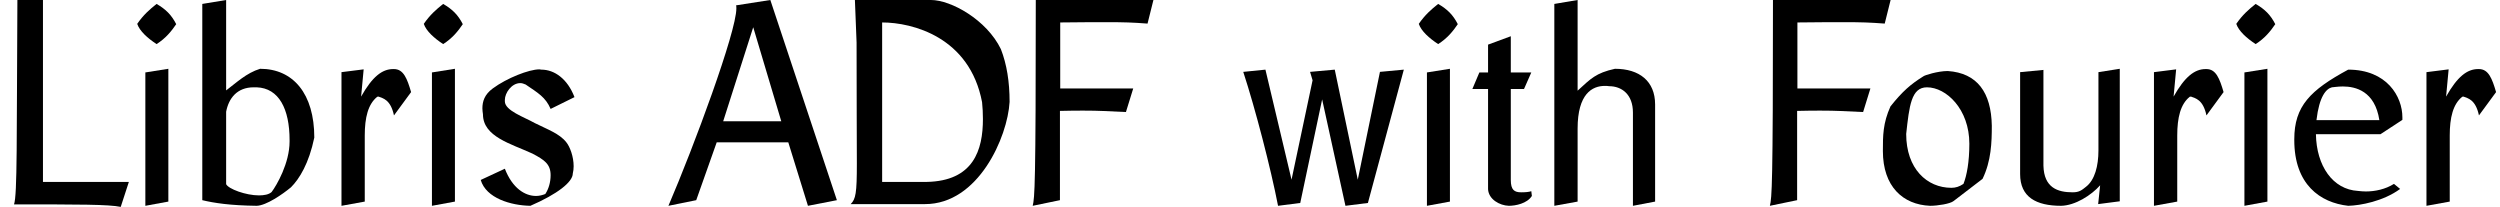 <?xml version='1.0' encoding='UTF-8'?>
<!-- This file was generated by dvisvgm 2.11.1 -->
<svg version='1.1' xmlns='http://www.w3.org/2000/svg' xmlns:xlink='http://www.w3.org/1999/xlink' width='88.387pt' height='7.335pt' viewBox='127.656 -7.226 88.387 7.335'>
<defs>
<path id='g1-65' d='M1.667-2.194H4.198L4.893 .05L5.916-.149L3.563-7.226L2.352-7.037C2.362-7.007 2.362-6.978 2.362-6.928C2.362-6.094 .864-2.055-.04 .05L.943-.149L1.667-2.194ZM2.958-6.263L3.95-2.938H1.896L2.958-6.263Z'/>
<path id='g1-68' d='M.546-7.226L.605-5.727C.605-3.543 .615-2.243 .615-1.439C.615-.397 .576-.189 .397-.01H3.027C4.913-.01 5.945-2.382 6.015-3.623C6.015-4.337 5.916-4.953 5.707-5.489C5.201-6.531 3.94-7.226 3.236-7.226H3.216H.546ZM3.077-.794H1.509V-6.432C2.581-6.432 4.605-5.916 5.042-3.613C5.062-3.424 5.072-3.216 5.072-3.017C5.072-1.926 4.744-.824 3.077-.794Z'/>
<path id='g1-70' d='M1.459-.149V-3.305C1.816-3.315 2.084-3.315 2.293-3.315C2.868-3.315 3.097-3.295 3.792-3.265L4.05-4.099H1.469V-6.432C2.213-6.442 2.72-6.442 3.097-6.442C3.752-6.442 4.02-6.432 4.556-6.392L4.764-7.226H.605C.605-.605 .566-.248 .496 .05L1.459-.149Z'/>
<path id='g1-76' d='M1.519-.794V-7.226H.615C.586-2.283 .615-.347 .496 0C2.769 0 3.861 0 4.268 .089L4.556-.794H1.519Z'/>
<path id='g1-98' d='M1.439-7.226L.596-7.087V-.149C1.002-.05 1.588 .04 2.521 .05C2.859 .04 3.434-.357 3.732-.605C4.03-.903 4.367-1.449 4.556-2.362C4.556-3.911 3.811-4.794 2.64-4.794C2.154-4.645 1.797-4.298 1.439-4.03V-7.226ZM2.521-4.139C3.305-4.109 3.682-3.375 3.682-2.273V-2.223C3.682-1.459 3.226-.675 3.047-.437C2.948-.347 2.779-.318 2.6-.318C2.134-.318 1.519-.546 1.439-.715V-3.275C1.529-3.752 1.826-4.139 2.412-4.139H2.521Z'/>
<path id='g1-101' d='M3.394-2.481L4.169-2.988V-3.077C4.169-3.811 3.623-4.764 2.253-4.764C.913-4.04 .347-3.474 .347-2.303V-2.273C.347-.705 1.261-.06 2.253 .05C2.68 .04 3.494-.109 4.089-.546L3.871-.725C3.573-.536 3.206-.457 2.878-.457C2.779-.457 2.69-.466 2.6-.476C1.707-.526 1.131-1.36 1.112-2.481H3.394ZM1.131-2.978C1.231-3.831 1.479-4.089 1.677-4.139C1.727-4.139 1.876-4.169 2.064-4.169C2.511-4.169 3.196-4.01 3.355-2.978H1.131Z'/>
<path id='g1-104' d='M1.419-7.226L.596-7.087V.05L1.419-.099V-2.581V-2.68C1.419-3.911 1.935-4.189 2.382-4.189C2.432-4.189 2.481-4.189 2.531-4.179C2.978-4.179 3.375-3.891 3.375-3.246V.05L4.159-.099V-3.533C4.159-4.357 3.603-4.794 2.739-4.794C2.064-4.645 1.886-4.447 1.419-4.02V-7.226Z'/>
<path id='g1-105' d='M.983-5.667C1.31-5.876 1.509-6.124 1.677-6.372C1.509-6.7 1.31-6.898 .983-7.087C.744-6.898 .516-6.7 .298-6.382C.387-6.124 .665-5.876 .983-5.667ZM1.399-.099V-4.794L.586-4.665V.05L1.399-.099Z'/>
<path id='g1-111' d='M3.911-.903C4.218-1.538 4.238-2.194 4.238-2.779C4.218-3.96 3.722-4.645 2.68-4.715C2.332-4.715 1.856-4.566 1.816-4.526C1.37-4.248 1.082-4 .655-3.464C.387-2.868 .387-2.432 .387-1.886C.387-.635 1.092 .01 2.055 .05C2.323 .05 2.769-.02 2.888-.119L3.911-.903ZM3.236-.725C3.087-.625 2.958-.586 2.809-.586C1.945-.586 1.211-1.261 1.211-2.491C1.32-3.484 1.39-4.139 1.945-4.139C2.63-4.139 3.444-3.365 3.444-2.144C3.444-1.509 3.355-1.022 3.236-.725Z'/>
<path id='g1-114' d='M1.38-4.774L.596-4.675V.05L1.419-.099V-2.432C1.419-3.077 1.538-3.543 1.856-3.801C1.856-3.801 1.856-3.811 1.906-3.811C2.055-3.752 2.332-3.712 2.452-3.146L3.057-3.97C2.918-4.447 2.789-4.784 2.452-4.784H2.422C2.035-4.784 1.687-4.516 1.29-3.811L1.38-4.774Z'/>
<path id='g1-115' d='M.308-.864C.496-.218 1.38 .04 2.064 .05C3.027-.367 3.563-.794 3.563-1.092C3.583-1.171 3.593-1.261 3.593-1.35C3.593-1.687 3.464-2.035 3.335-2.194C3.097-2.501 2.67-2.65 2.213-2.878C1.846-3.087 1.161-3.315 1.161-3.643V-3.692C1.161-3.94 1.399-4.288 1.707-4.288C1.767-4.288 1.826-4.268 1.896-4.238C2.332-3.94 2.6-3.792 2.779-3.375L3.623-3.792C3.375-4.437 2.918-4.764 2.452-4.764C2.432-4.764 2.402-4.774 2.382-4.774C2.015-4.774 1.231-4.466 .734-4.099C.437-3.881 .367-3.633 .367-3.394C.367-3.325 .377-3.256 .387-3.186C.387-2.392 1.38-2.144 2.134-1.797C2.551-1.578 2.779-1.429 2.779-1.032C2.779-.784 2.71-.546 2.591-.367C2.491-.328 2.382-.298 2.263-.298C1.876-.298 1.429-.566 1.161-1.261L.308-.864Z'/>
<path id='g1-116' d='M2.015-4.079L2.273-4.665H1.548V-5.945L.744-5.648V-4.665H.437L.189-4.079H.744V-.536C.764-.179 1.151 .04 1.479 .05C1.717 .05 2.124-.03 2.293-.298L2.273-.466C2.184-.437 2.064-.427 1.916-.427C1.677-.427 1.548-.506 1.548-.864V-4.079H2.015Z'/>
<path id='g1-117' d='M3.315-.01L4.079-.109V-4.794L3.325-4.675V-2.025V-1.906C3.325-1.36 3.196-.864 2.888-.625C2.729-.496 2.64-.427 2.412-.427C1.886-.427 1.399-.586 1.38-1.37V-4.754L.556-4.675V-1.072C.556-.258 1.122 .05 2.005 .05C2.501 .04 3.067-.318 3.385-.675L3.315-.01Z'/>
<path id='g1-119' d='M3.792 .05L4.586-.05L5.856-4.764L5.012-4.685L4.228-.873L3.414-4.764L2.541-4.685L2.63-4.387L1.886-.873L.963-4.764L.179-4.685C.605-3.385 1.151-1.28 1.409 .05L2.194-.05L2.968-3.712L3.792 .05Z'/>
</defs>
<g id='page1'>
<use x='127.656' y='0' xlink:href='#g1-76'/>
<use x='132.209' y='0' xlink:href='#g1-105'/>
<use x='134.212' y='0' xlink:href='#g1-98'/>
<use x='139.133' y='0' xlink:href='#g1-114'/>
<use x='142.341' y='0' xlink:href='#g1-105'/>
<use x='144.344' y='0' xlink:href='#g1-115'/>
<use x='151.328' y='0' xlink:href='#g1-65'/>
<use x='157.335' y='0' xlink:href='#g1-68'/>
<use x='163.671' y='0' xlink:href='#g1-70'/>
<use x='171.432' y='0' xlink:href='#g1-119'/>
<use x='177.519' y='0' xlink:href='#g1-105'/>
<use x='179.522' y='0' xlink:href='#g1-116'/>
<use x='182.013' y='0' xlink:href='#g1-104'/>
<use x='189.734' y='0' xlink:href='#g1-70'/>
<use x='193.838' y='0' xlink:href='#g1-111'/>
<use x='198.521' y='0' xlink:href='#g1-117'/>
<use x='203.213' y='0' xlink:href='#g1-114'/>
<use x='206.421' y='0' xlink:href='#g1-105'/>
<use x='208.423' y='0' xlink:href='#g1-101'/>
<use x='212.847' y='0' xlink:href='#g1-114'/>
</g>
</svg>